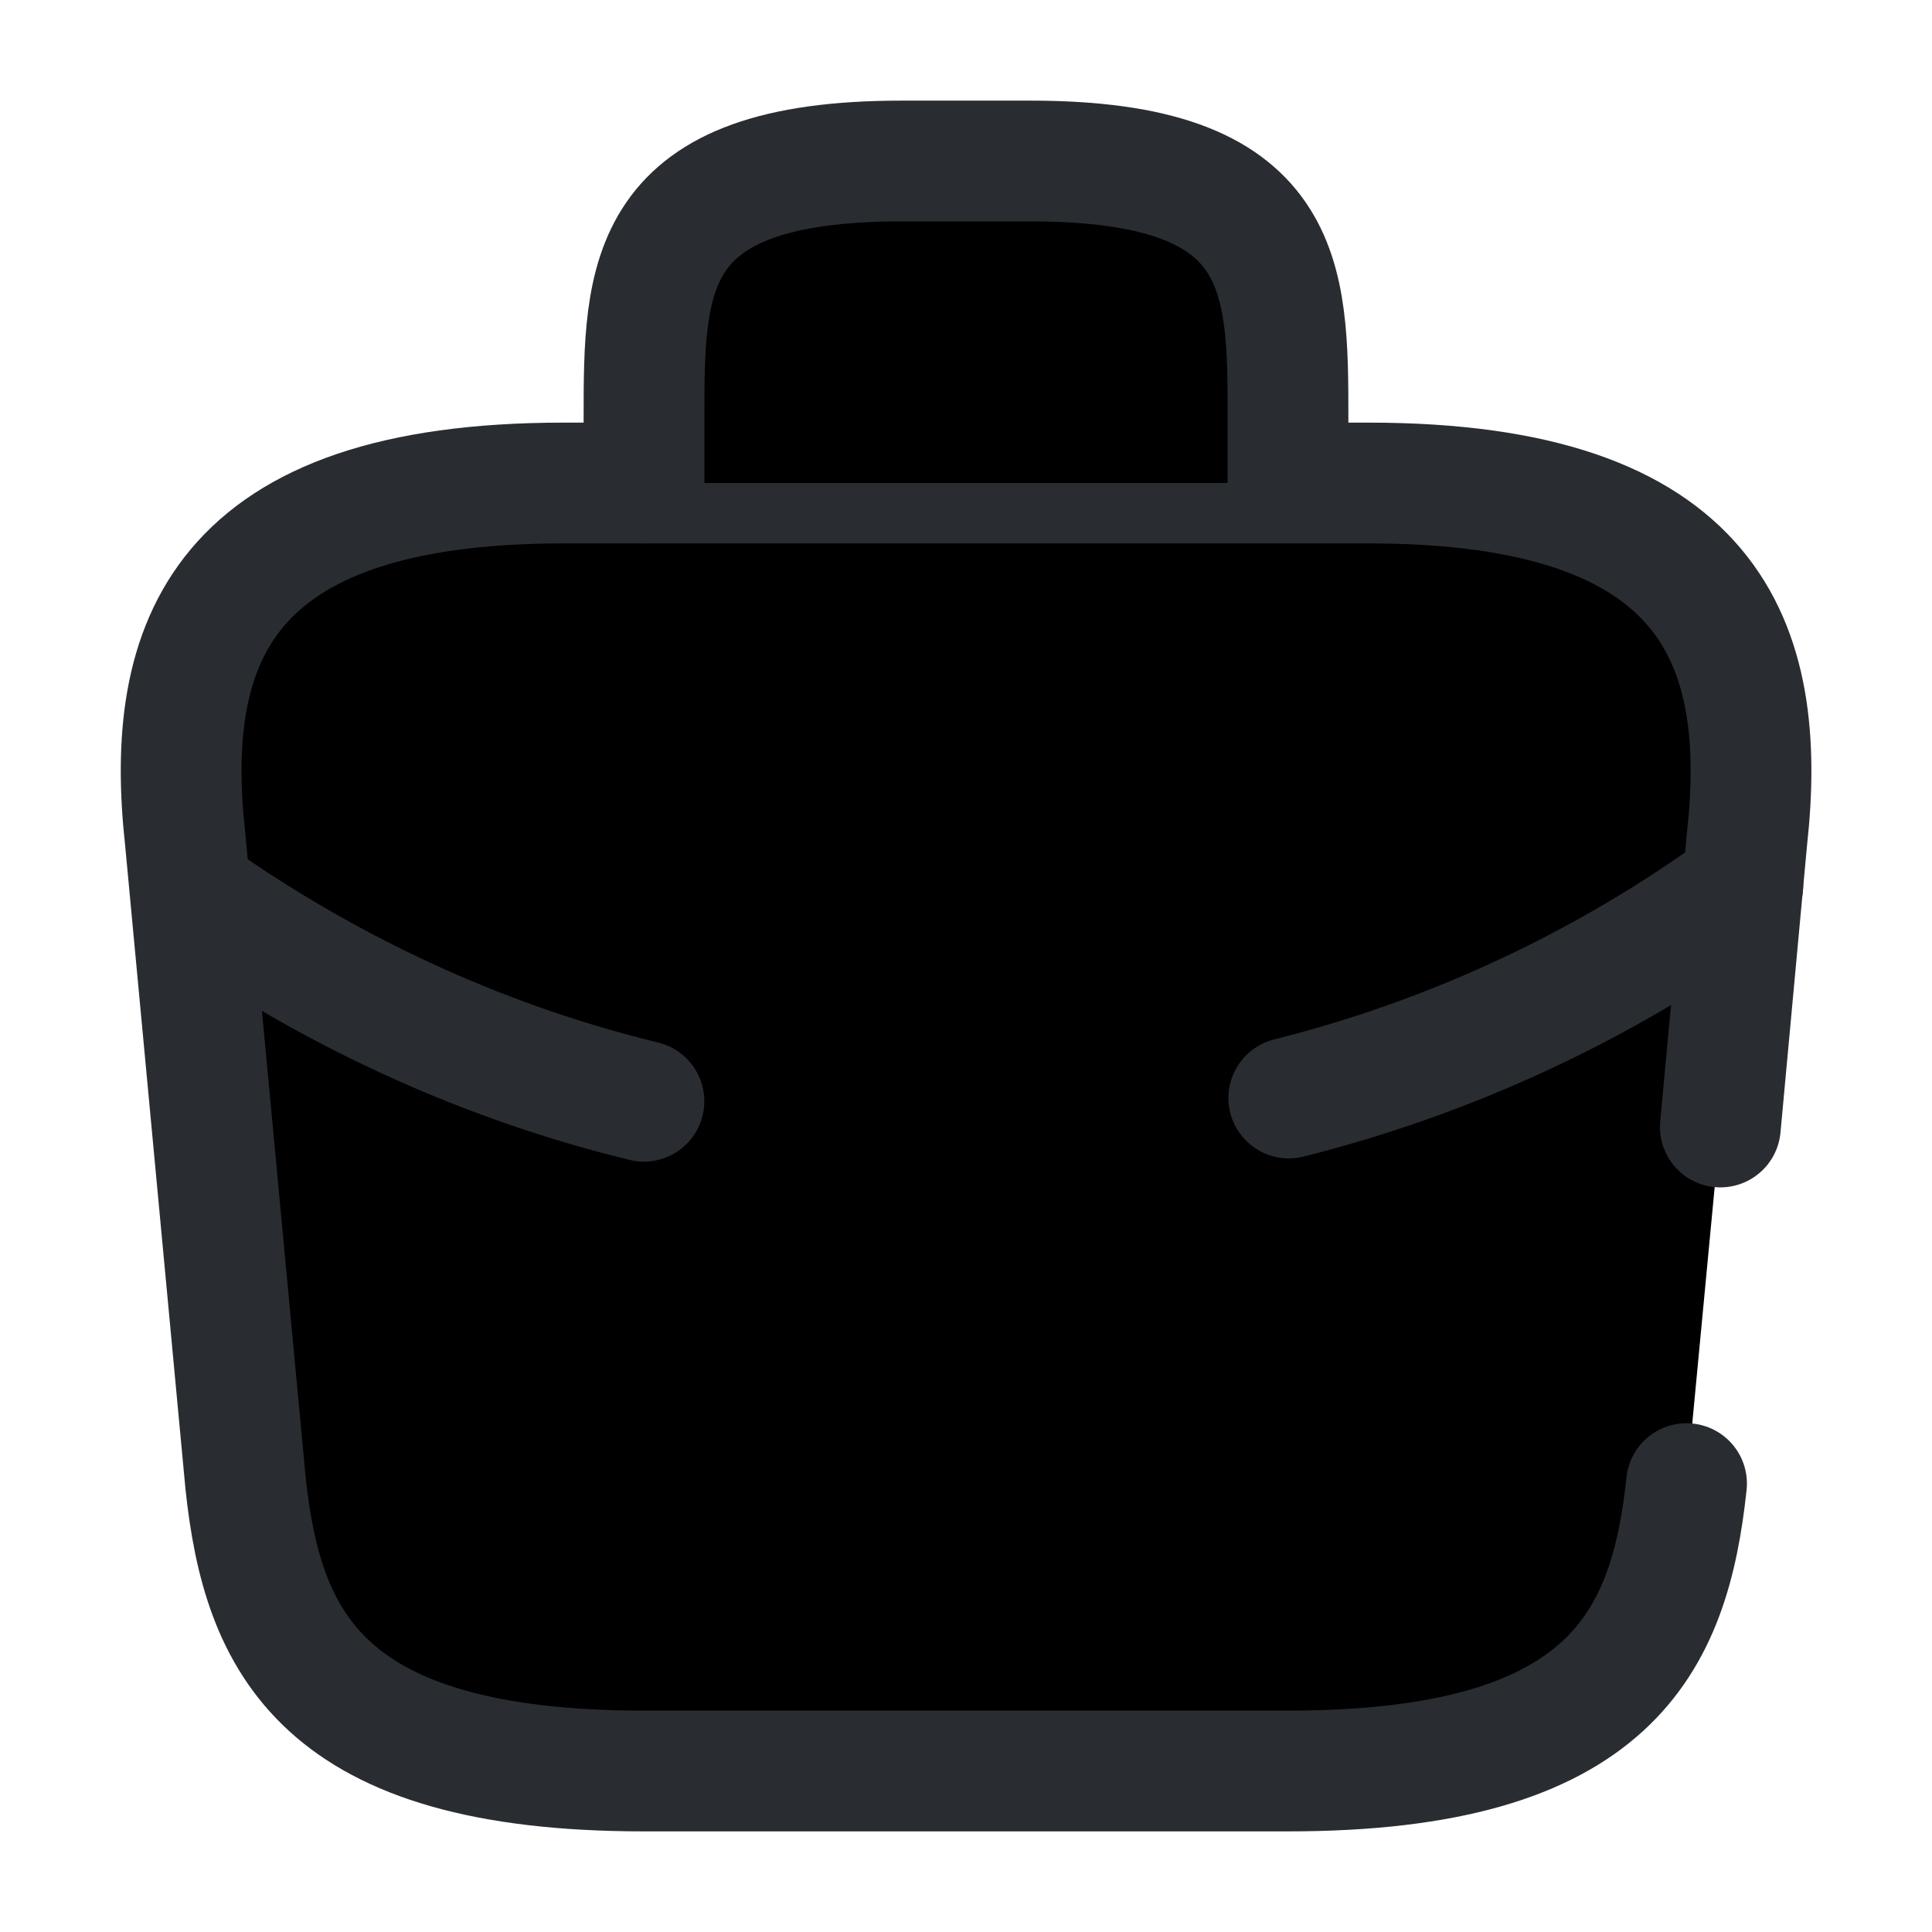<svg width="24" height="24" viewBox="0 0 24 24"  xmlns="http://www.w3.org/2000/svg">
<path d="M12 18.2C14.209 18.2 16 16.409 16 14.2C16 11.991 14.209 10.2 12 10.2C9.791 10.2 8 11.991 8 14.2C8 16.409 9.791 18.2 12 18.2Z" stroke="#292D32" stroke-width="1.5" stroke-miterlimit="10" stroke-linecap="round" stroke-linejoin="round"/>
<path d="M12.25 12.95V13.88C12.25 14.23 12.07 14.56 11.76 14.74L11 15.2" stroke="#292D32" stroke-width="1.5" stroke-miterlimit="10" stroke-linecap="round" stroke-linejoin="round"/>
<path d="M20.951 18.43C20.741 20.39 20.021 22 16.001 22H8.001C3.981 22 3.261 20.39 3.051 18.43L2.301 10.43C2.031 7.99 2.731 6 7.001 6H17.001C21.271 6 21.971 7.99 21.701 10.43L21.371 14" stroke="#292D32" stroke-width="1.5" stroke-miterlimit="10" stroke-linecap="round" stroke-linejoin="round"/>
<path d="M8 6V5.2C8 3.43 8 2 11.2 2H12.8C16 2 16 3.43 16 5.2V6" stroke="#292D32" stroke-width="1.5" stroke-miterlimit="10" stroke-linecap="round" stroke-linejoin="round"/>
<path d="M21.65 11C19.92 12.26 18 13.14 16.01 13.64" stroke="#292D32" stroke-width="1.5" stroke-miterlimit="10" stroke-linecap="round" stroke-linejoin="round"/>
<path d="M2.619 11.27C4.289 12.41 6.109 13.22 7.999 13.68" stroke="#292D32" stroke-width="1.5" stroke-miterlimit="10" stroke-linecap="round" stroke-linejoin="round"/>
</svg>
